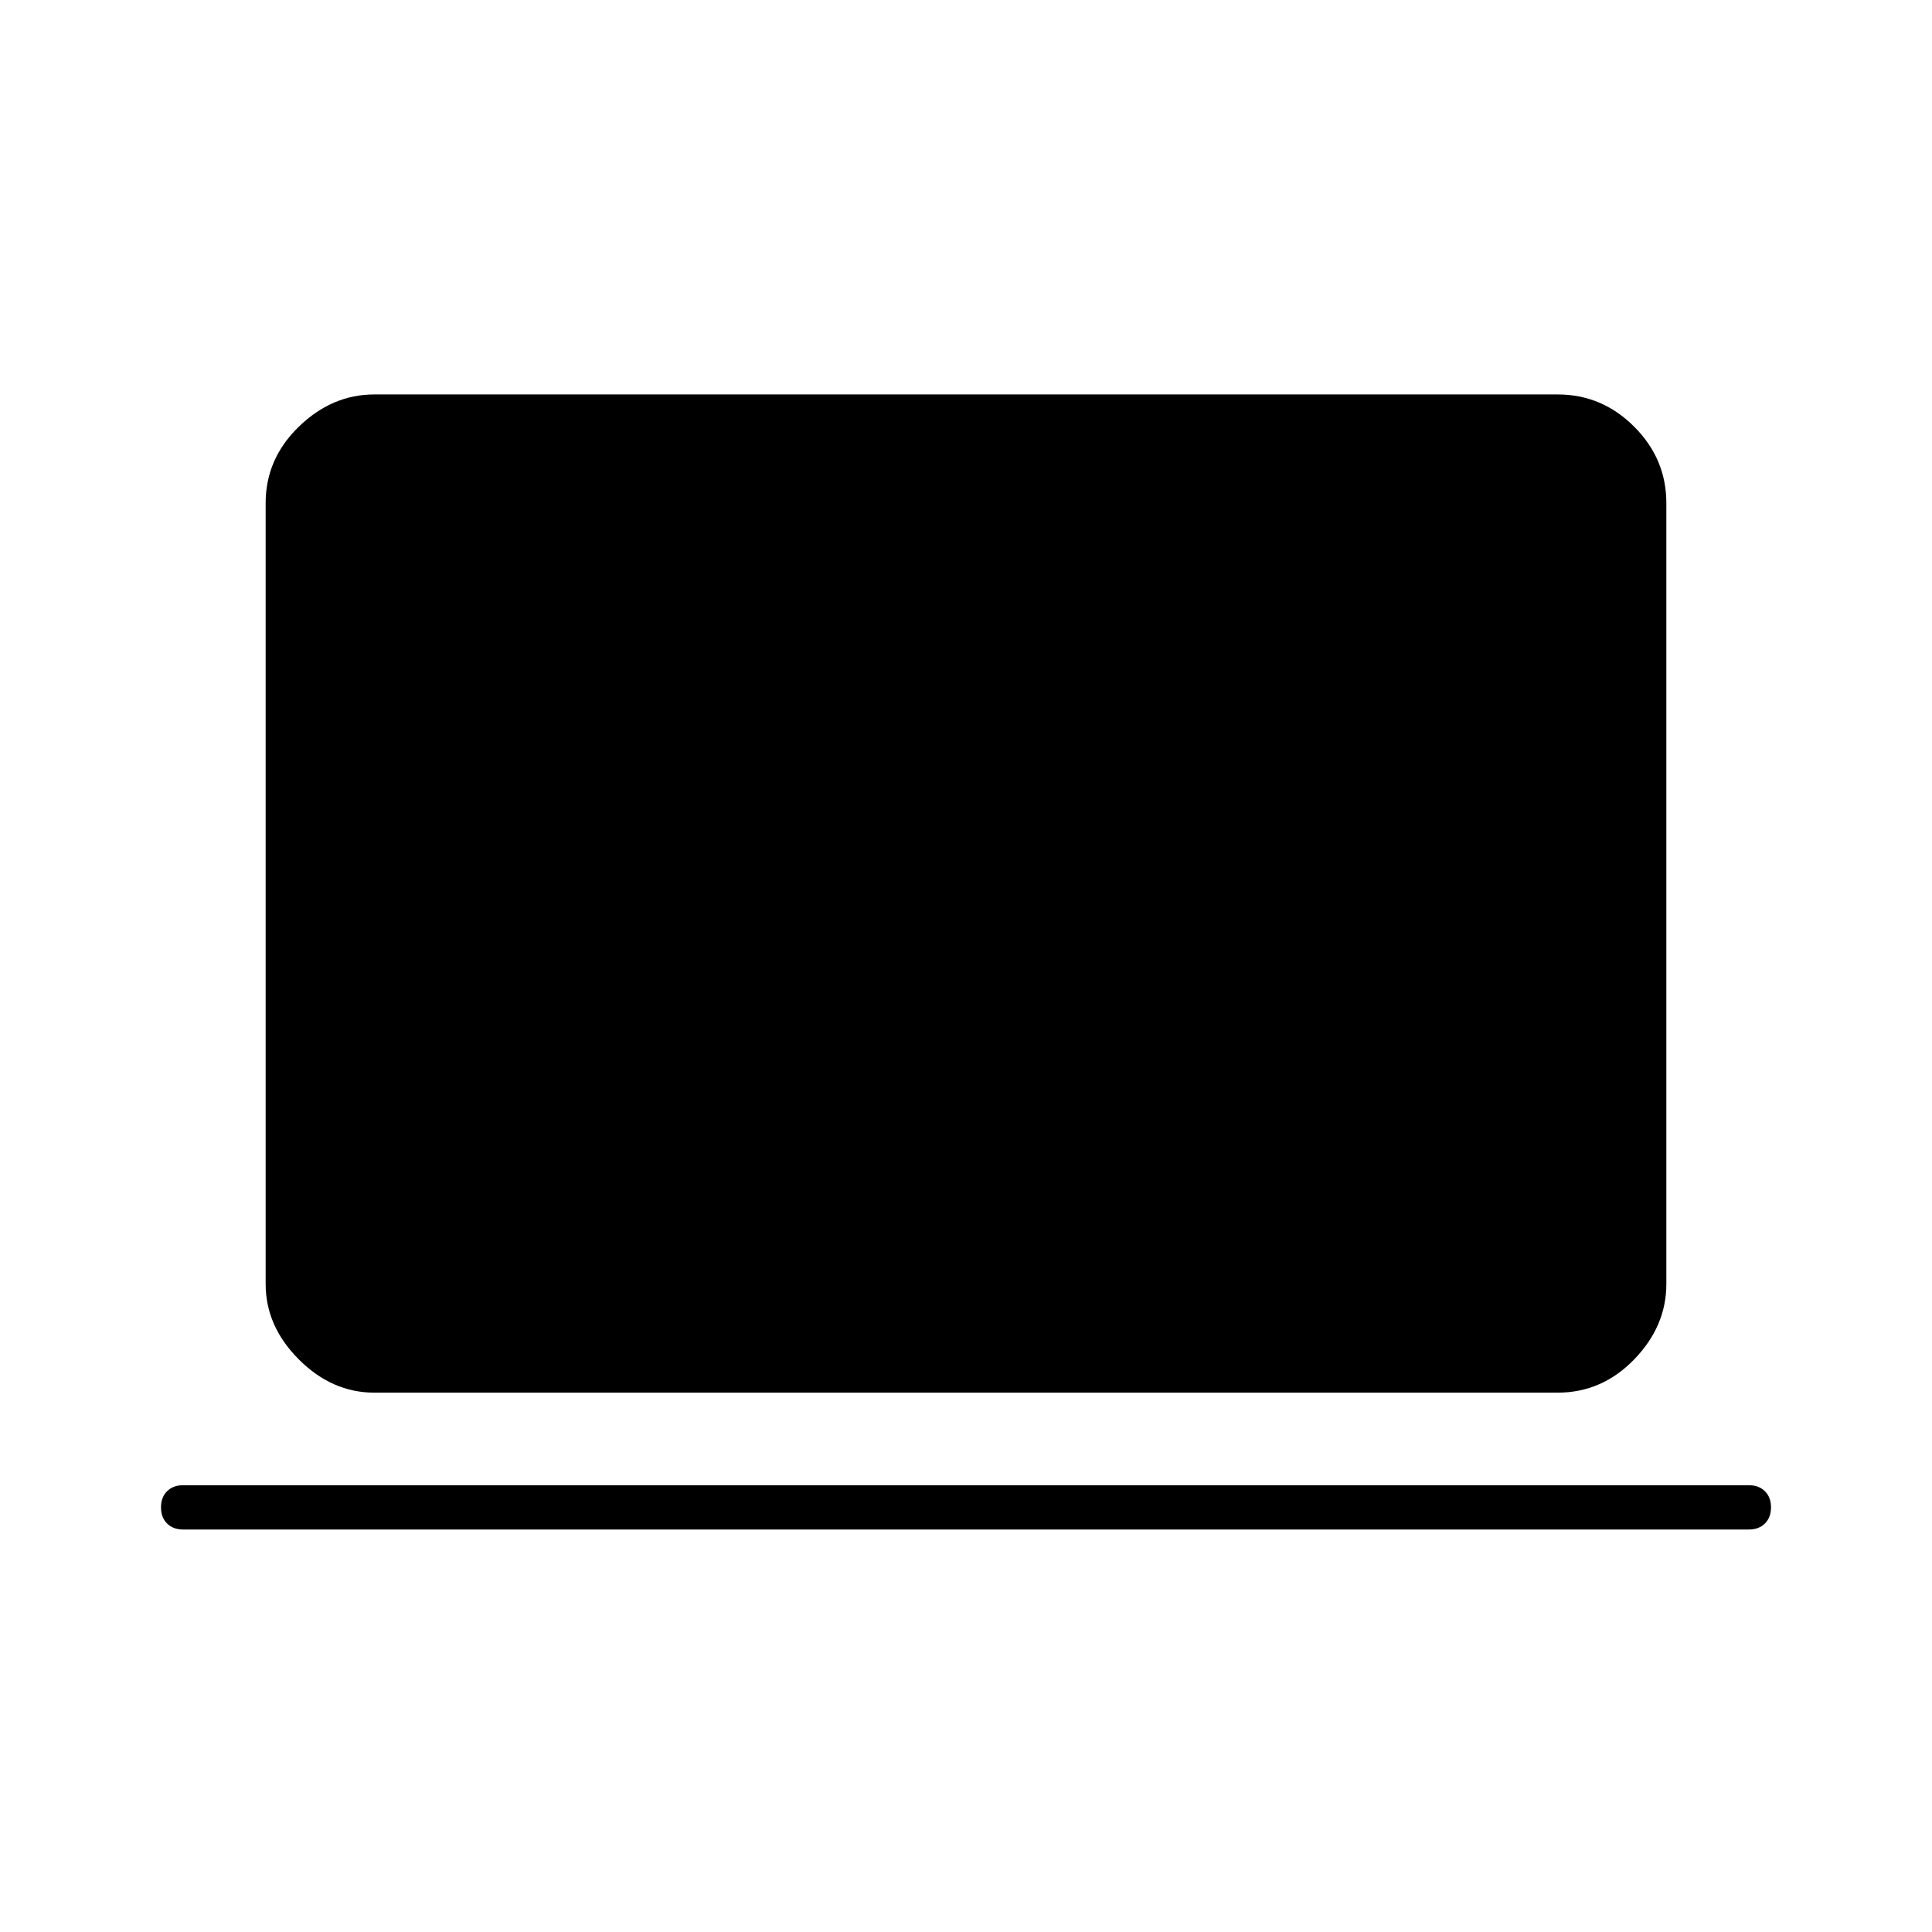 <svg xmlns="http://www.w3.org/2000/svg" height="48" width="48"><path d="M9.3 34.6Q8.25 34.6 7.425 33.775Q6.6 32.95 6.6 31.9V12.5Q6.6 11.4 7.425 10.6Q8.25 9.8 9.3 9.8H38.7Q39.8 9.8 40.6 10.6Q41.4 11.4 41.4 12.5V31.9Q41.4 32.95 40.6 33.775Q39.8 34.6 38.7 34.6ZM4.55 38Q4.3 38 4.15 37.85Q4 37.7 4 37.45Q4 37.2 4.15 37.05Q4.3 36.9 4.55 36.9H43.45Q43.7 36.9 43.85 37.05Q44 37.2 44 37.45Q44 37.7 43.85 37.85Q43.7 38 43.45 38Z"/></svg>